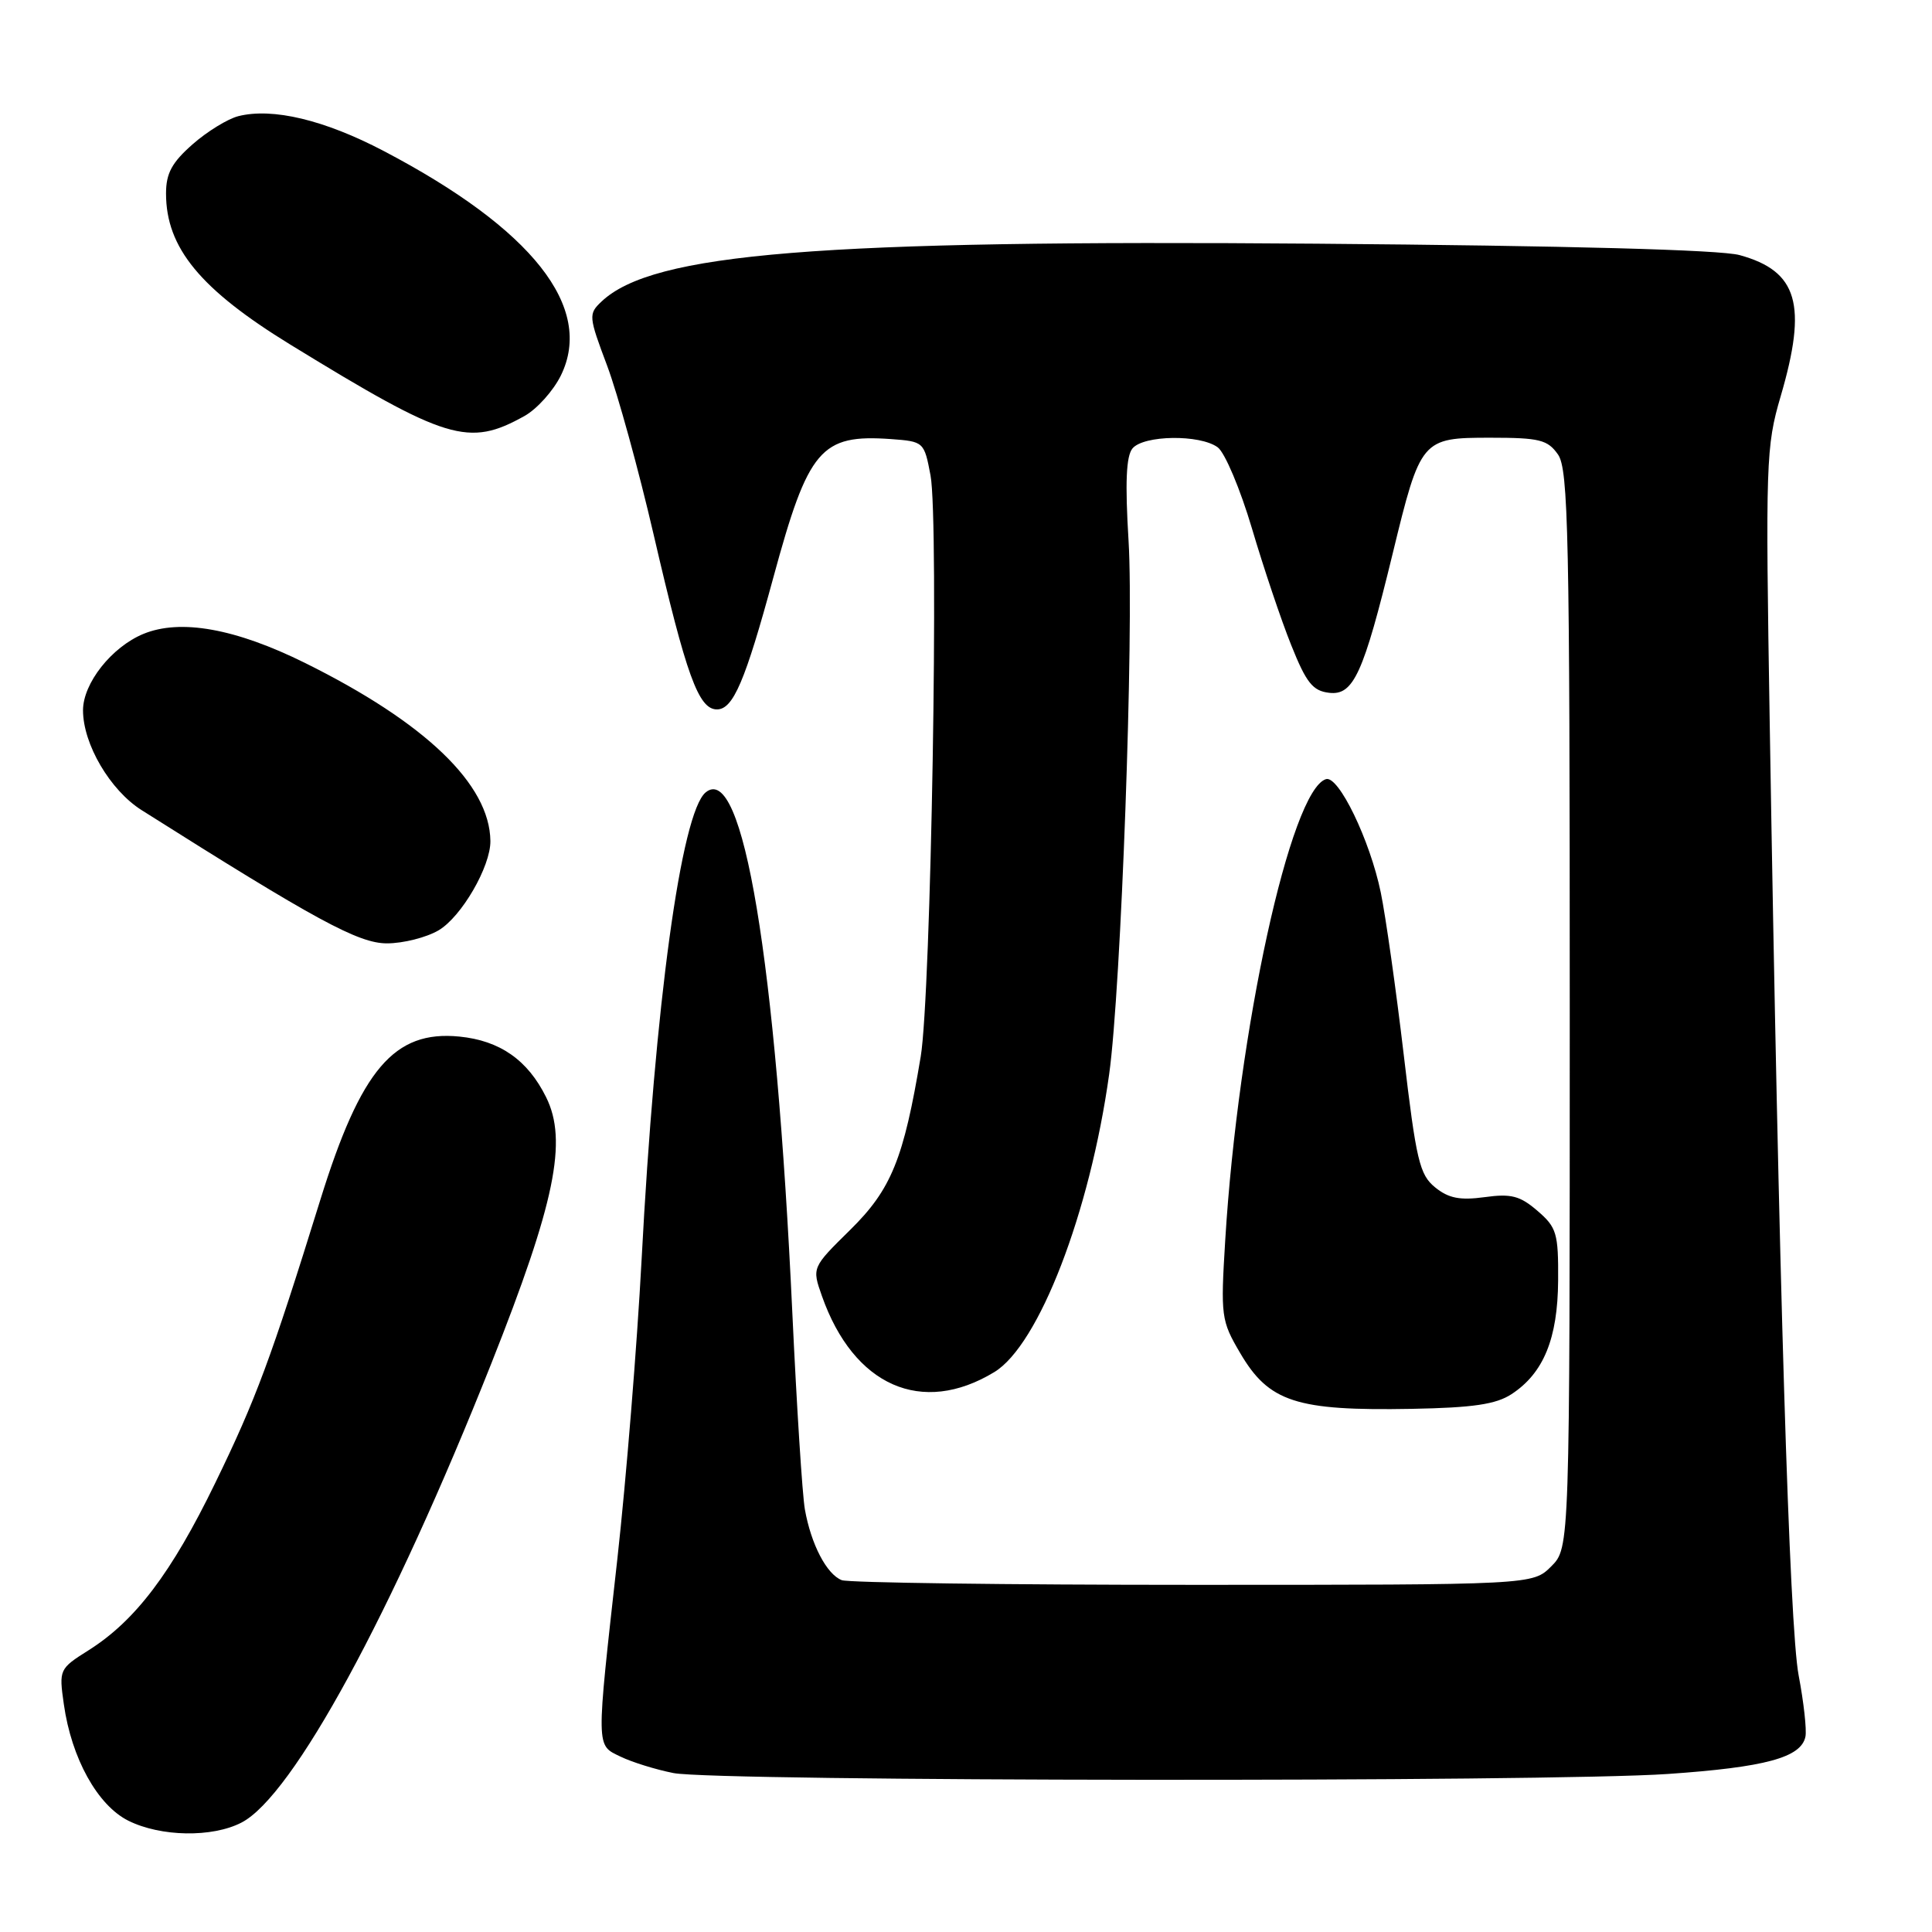 <?xml version="1.0" encoding="UTF-8" standalone="no"?>
<!DOCTYPE svg PUBLIC "-//W3C//DTD SVG 1.1//EN" "http://www.w3.org/Graphics/SVG/1.1/DTD/svg11.dtd" >
<svg xmlns="http://www.w3.org/2000/svg" xmlns:xlink="http://www.w3.org/1999/xlink" version="1.1" viewBox="0 0 256 256">
 <g >
 <path fill="currentColor"
d=" M 32.00 241.50 C 38.81 237.98 51.90 213.92 65.11 180.65 C 73.54 159.40 75.24 151.16 72.36 145.38 C 69.92 140.45 66.23 137.88 60.86 137.35 C 52.23 136.50 47.82 141.68 42.44 159.00 C 35.89 180.09 33.91 185.42 28.52 196.50 C 22.73 208.42 17.94 214.75 11.75 218.66 C 7.85 221.12 7.80 221.21 8.46 225.83 C 9.47 232.98 12.92 239.21 17.00 241.25 C 21.29 243.39 28.12 243.51 32.00 241.50 Z  M 221.00 235.06 C 233.93 234.17 238.67 232.88 239.23 230.11 C 239.41 229.22 239.01 225.57 238.33 222.00 C 237.10 215.54 235.69 169.13 234.50 96.00 C 233.93 61.17 233.99 59.18 235.95 52.50 C 239.51 40.35 238.22 35.92 230.50 33.80 C 227.94 33.10 207.82 32.56 174.50 32.29 C 108.40 31.76 86.49 33.53 79.70 39.96 C 77.96 41.60 77.99 41.92 80.45 48.46 C 81.85 52.20 84.63 62.28 86.62 70.88 C 90.94 89.53 92.56 94.00 95.00 94.00 C 97.15 94.00 98.74 90.26 102.47 76.53 C 107.11 59.45 108.76 57.52 118.06 58.18 C 122.41 58.50 122.46 58.55 123.30 63.00 C 124.43 69.01 123.37 131.77 122.00 140.00 C 119.74 153.57 118.10 157.60 112.67 162.95 C 107.58 167.96 107.58 167.96 108.91 171.73 C 113.11 183.65 122.15 187.64 131.75 181.81 C 137.65 178.23 144.41 160.71 146.97 142.34 C 148.55 131.04 150.27 83.61 149.54 71.67 C 149.07 63.95 149.22 60.44 150.06 59.42 C 151.54 57.65 158.99 57.54 161.35 59.27 C 162.30 59.96 164.34 64.80 165.89 70.02 C 167.43 75.23 169.77 82.20 171.10 85.50 C 173.09 90.48 173.95 91.55 176.12 91.80 C 179.34 92.18 180.65 89.31 184.53 73.38 C 188.23 58.16 188.36 58.00 197.47 58.00 C 204.00 58.00 205.07 58.27 206.44 60.22 C 207.82 62.18 208.00 70.83 208.00 133.77 C 208.00 205.09 208.00 205.09 205.55 207.55 C 203.09 210.00 203.09 210.00 158.13 210.00 C 133.40 210.00 112.44 209.72 111.54 209.38 C 109.54 208.61 107.47 204.63 106.65 200.00 C 106.31 198.07 105.57 186.38 104.99 174.00 C 102.81 127.11 98.44 100.90 93.50 105.00 C 90.26 107.69 86.79 133.06 85.01 167.00 C 84.41 178.28 82.97 196.05 81.81 206.50 C 78.96 232.01 78.95 231.18 82.24 232.77 C 83.75 233.50 86.90 234.48 89.24 234.94 C 94.91 236.06 205.09 236.16 221.00 235.06 Z  M 200.29 184.73 C 204.53 181.95 206.41 177.37 206.46 169.67 C 206.50 163.41 206.27 162.63 203.72 160.44 C 201.41 158.45 200.23 158.14 196.71 158.63 C 193.45 159.07 191.94 158.78 190.16 157.33 C 188.10 155.66 187.65 153.77 186.00 139.74 C 184.98 131.09 183.61 121.42 182.96 118.26 C 181.53 111.33 177.37 102.72 175.70 103.24 C 171.01 104.69 164.05 136.51 162.35 164.32 C 161.73 174.41 161.81 175.00 164.32 179.27 C 168.13 185.78 171.75 186.96 187.06 186.68 C 195.19 186.53 198.23 186.08 200.29 184.73 Z  M 58.12 123.27 C 61.15 121.48 65.02 114.81 64.98 111.43 C 64.89 103.93 56.37 95.75 40.41 87.84 C 31.20 83.28 23.90 81.97 18.99 84.00 C 14.79 85.74 11.00 90.54 11.00 94.12 C 11.00 98.60 14.59 104.71 18.77 107.35 C 41.84 121.93 47.49 125.00 51.27 125.00 C 53.43 125.00 56.51 124.22 58.12 123.27 Z  M 69.50 55.12 C 71.15 54.20 73.31 51.79 74.31 49.77 C 78.76 40.74 70.54 30.33 50.83 20.00 C 42.99 15.89 36.13 14.25 31.59 15.39 C 30.19 15.74 27.45 17.42 25.52 19.12 C 22.78 21.53 22.00 22.96 22.00 25.64 C 22.00 32.83 26.54 38.34 38.50 45.68 C 59.21 58.38 62.08 59.26 69.50 55.12 Z "/>
</g>
</svg>
